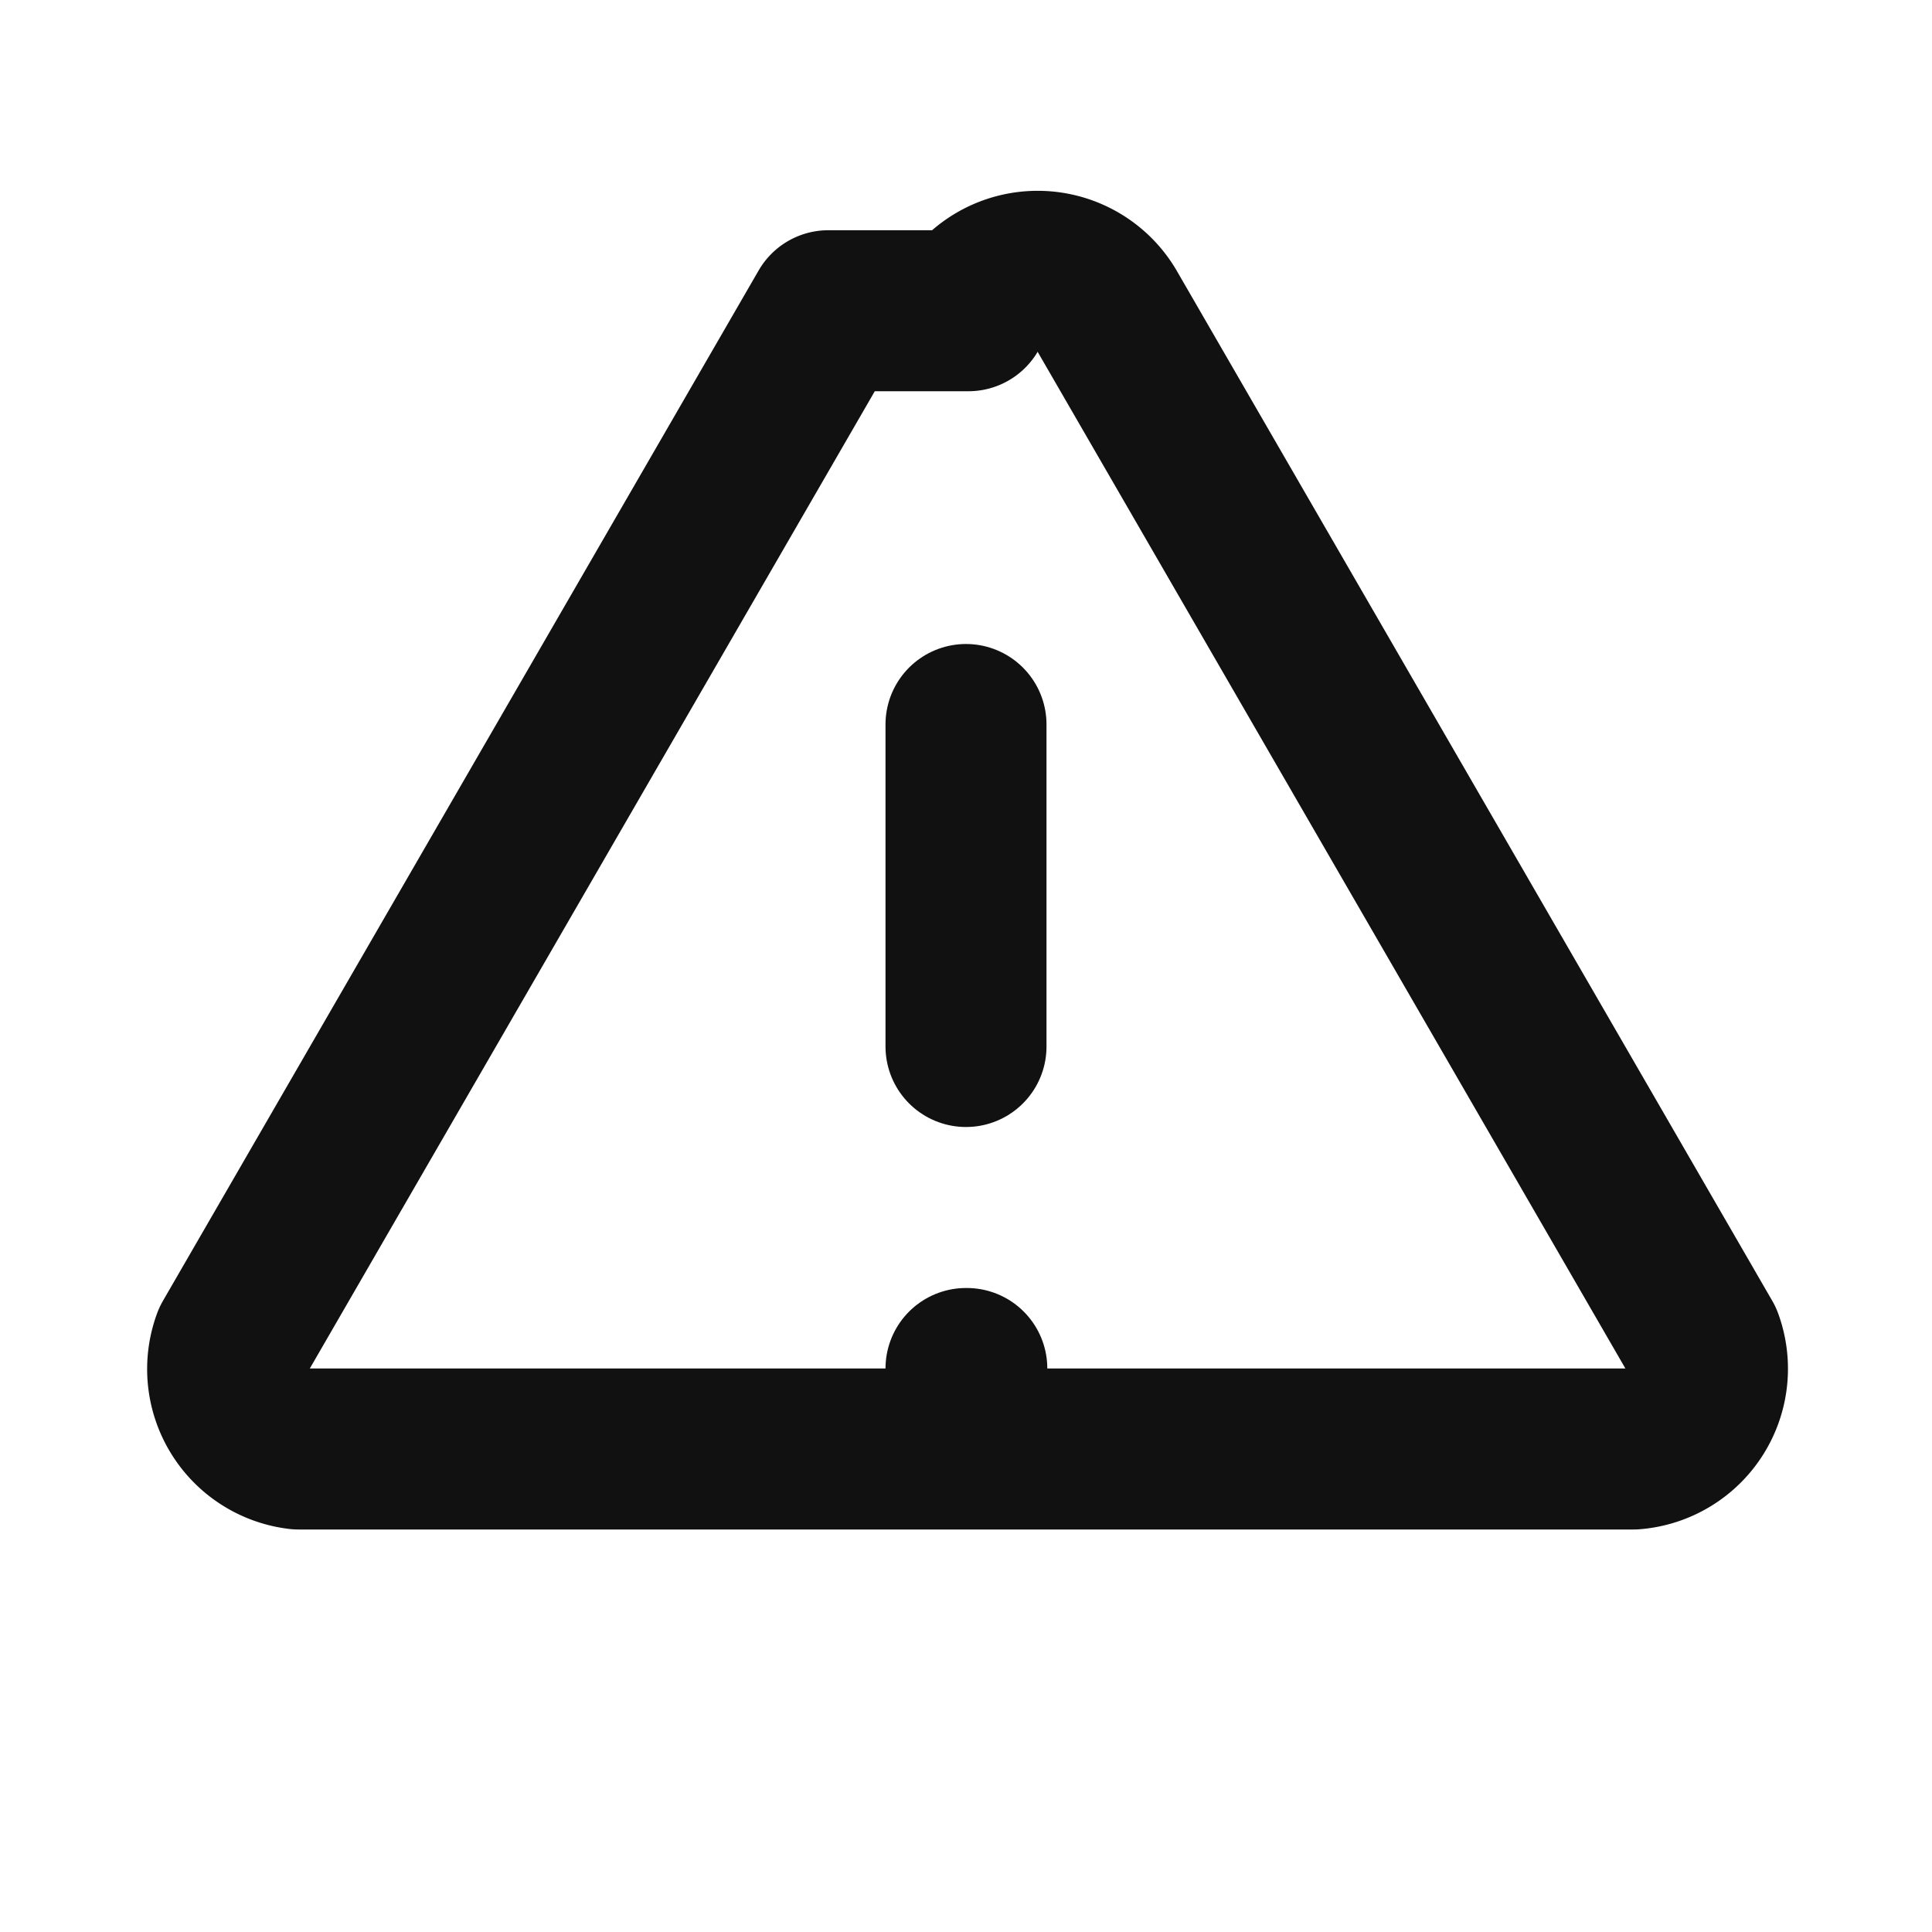 <svg xmlns="http://www.w3.org/2000/svg" width="24" height="24" viewBox="0 0 24 24" fill="none">
  <path d="M10.29 3.86l-7.4 12.8A1 1 0 0 0 3.71 18h16.58a1 1 0 0 0 .86-1.34l-7.4-12.8a1 1 0 0 0-1.72 0z" stroke="#111111" stroke-width="2" stroke-linecap="round" stroke-linejoin="round"/>
  <path d="M12 9v4" stroke="#111111" stroke-width="2" stroke-linecap="round"/>
  <path d="M12 17h.01" stroke="#111111" stroke-width="2" stroke-linecap="round"/>
</svg>
